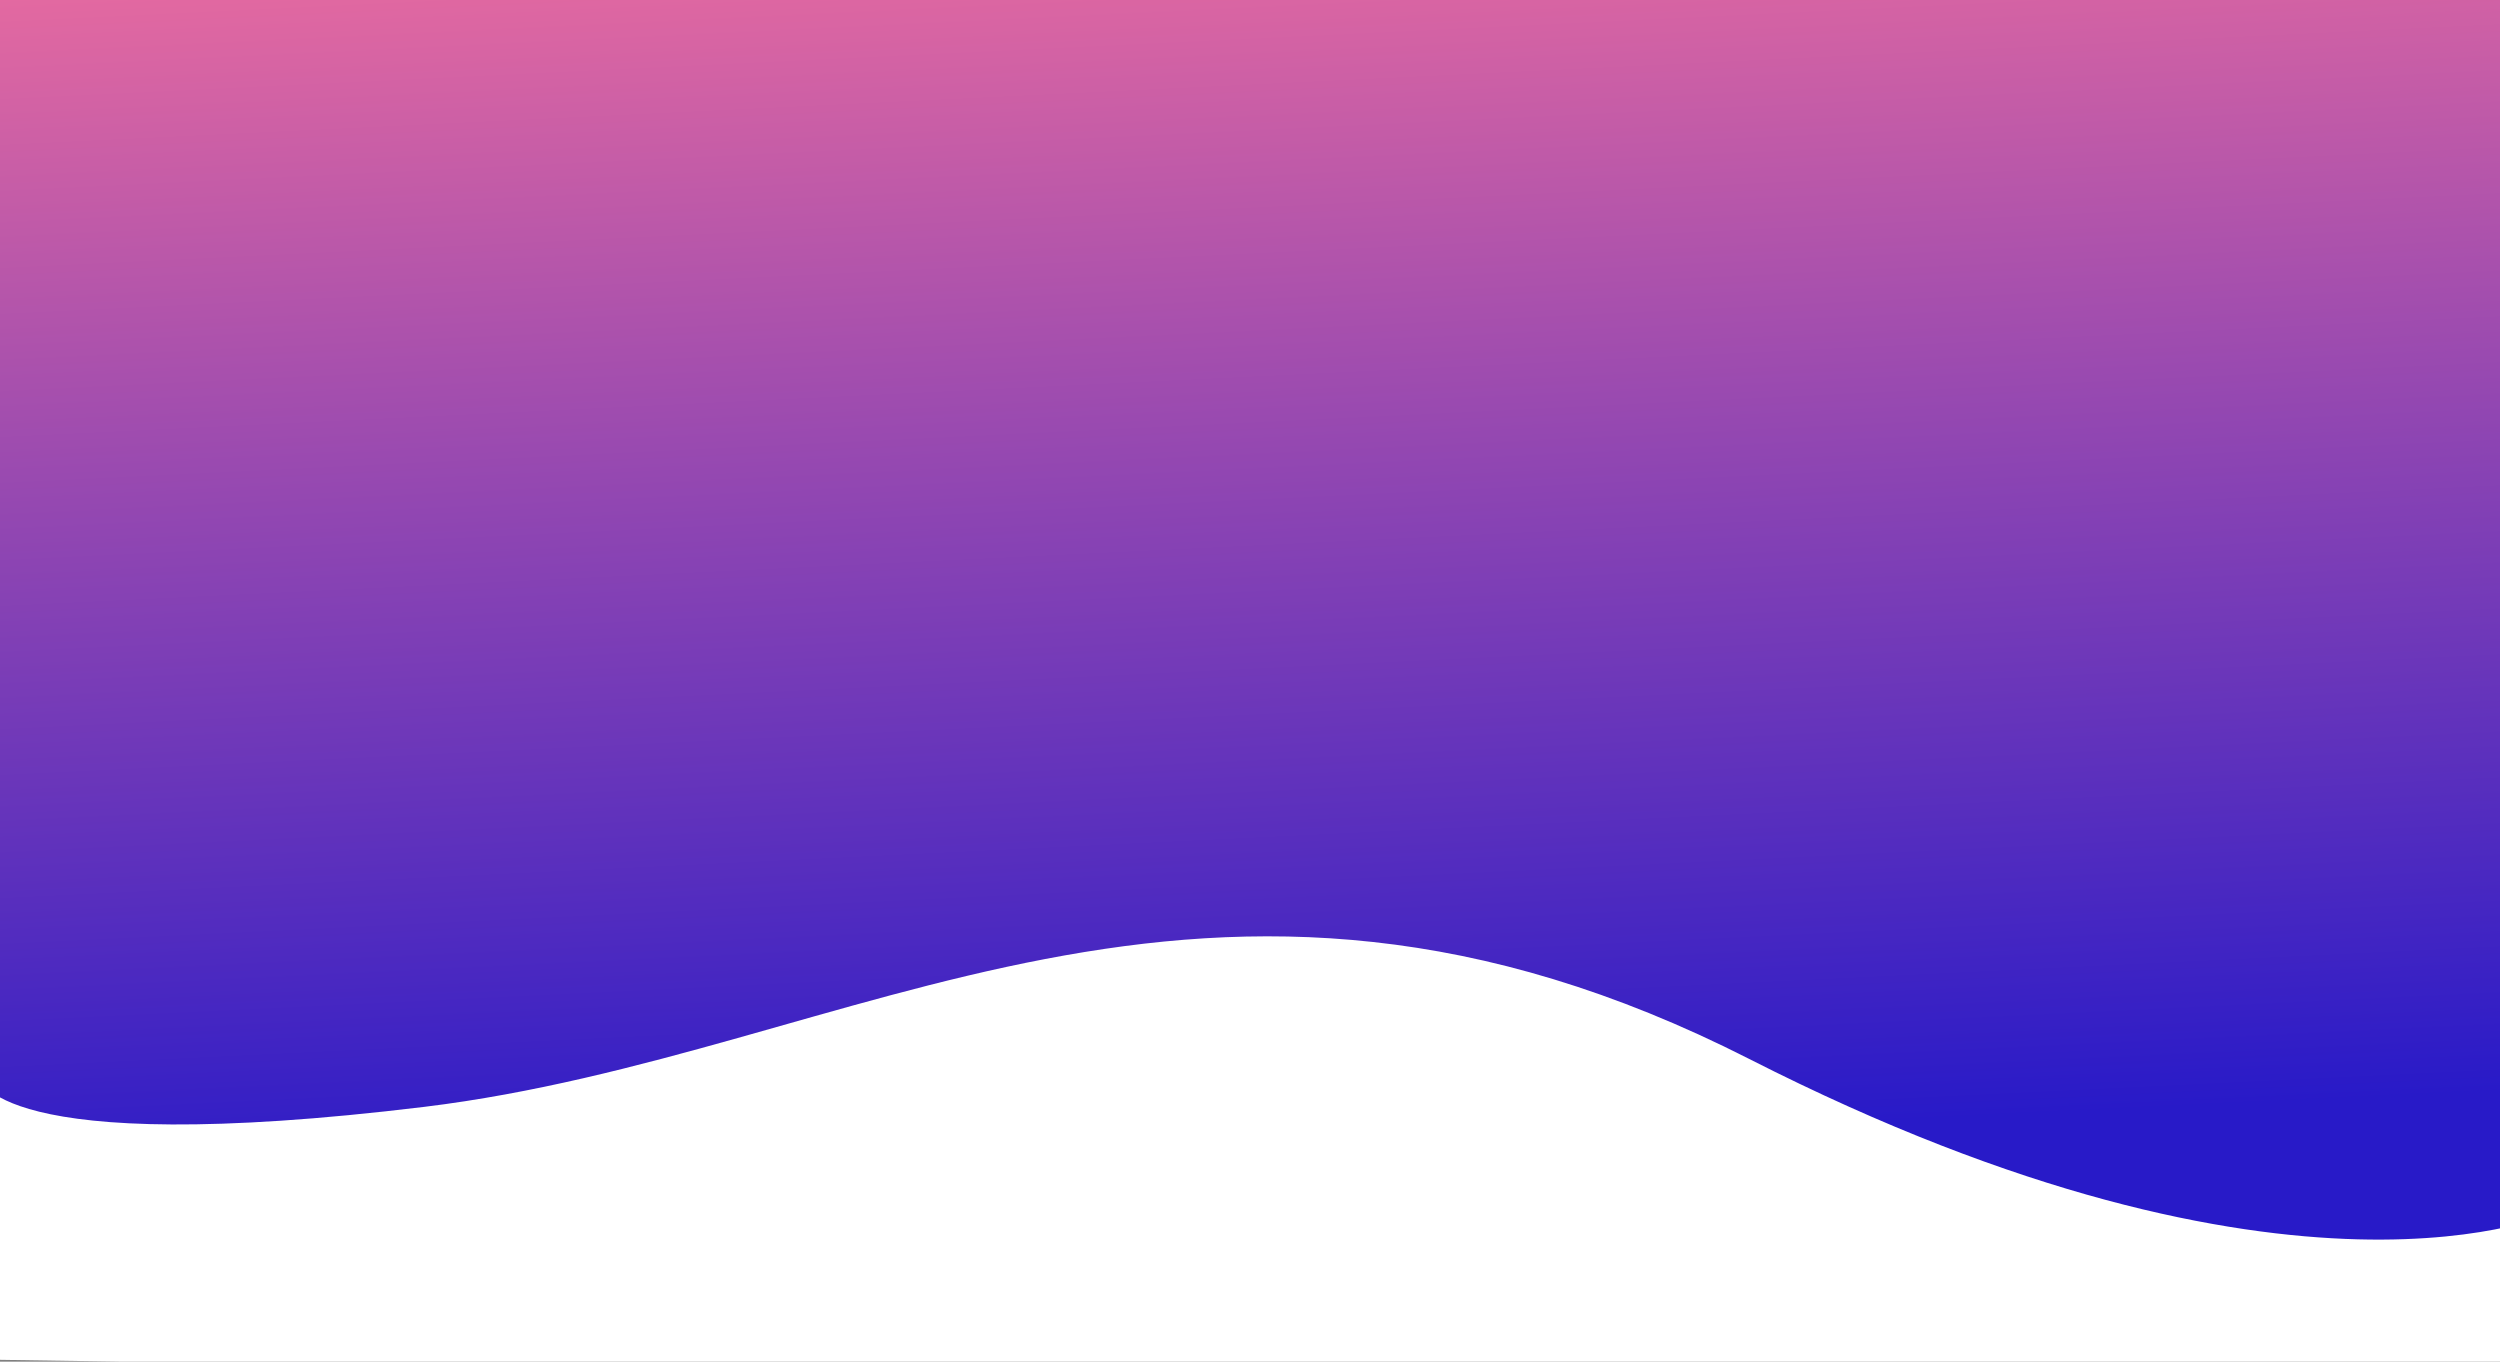<?xml version="1.0" encoding="utf-8"?>
<!-- Generator: Adobe Illustrator 24.0.1, SVG Export Plug-In . SVG Version: 6.00 Build 0)  -->
<svg version="1.1" id="Layer_1" xmlns="http://www.w3.org/2000/svg" xmlns:xlink="http://www.w3.org/1999/xlink" x="0px" y="0px"
	 viewBox="0 0 1500 817" style="enable-background:new 0 0 1500 817;" xml:space="preserve">
<rect x="0" y="0" width="1500" height="817" fill="#808080" stroke="none"/>
<style type="text/css">
	.st0{fill:url(#SVGID_1_);}
	.st1{fill:#FFFFFF;}
</style>
<linearGradient id="SVGID_1_" gradientUnits="userSpaceOnUse" x1="723.811" y1="290.948" x2="786.523" y2="1588.941" gradientTransform="matrix(1 0 0 1 0 -458)">
	<stop  offset="2.307140e-02" style="stop-color:#FD749B"/>
	<stop  offset="0.661" style="stop-color:#281AC8"/>
</linearGradient>
<polyline class="st0" points="0,0 1500,0 1500,750 0,750 0,0 "/>
<path class="st1" d="M-12.4,646.2c0,0,6.9,49.6,267.1,17.9c260.2-31.8,467.7-195.1,794.9-28.7c327,166.4,484.8,91.6,484.8,91.6
	l-31,111.9L-31.9,815.4"/>
</svg>
